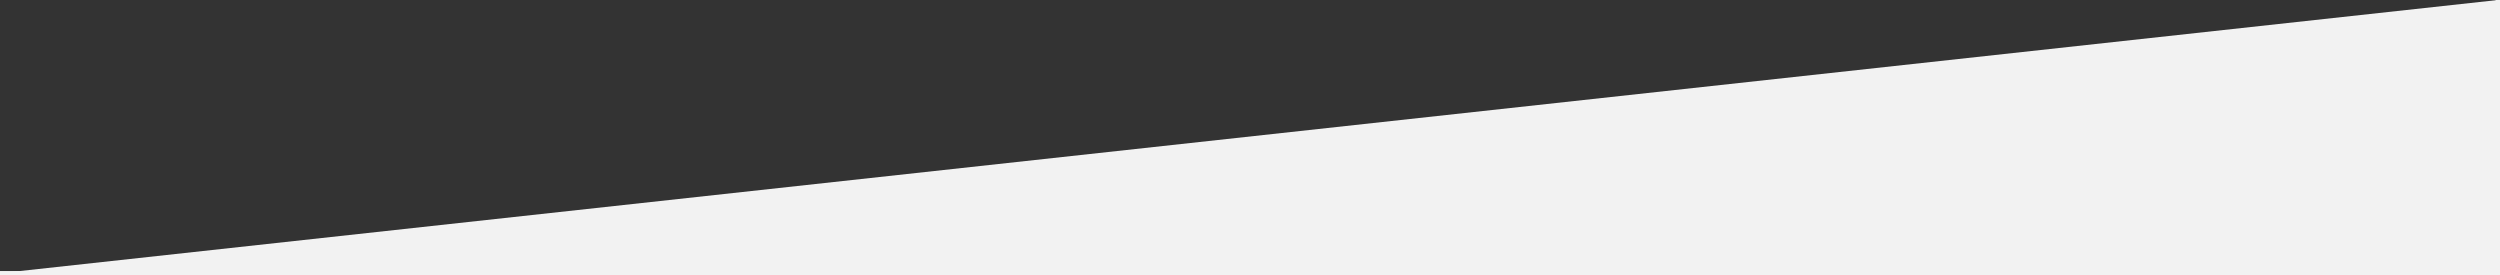 <?xml version="1.0" encoding="utf-8"?>
<!-- Generator: Adobe Illustrator 19.0.0, SVG Export Plug-In . SVG Version: 6.00 Build 0)  -->
<svg version="1.1" id="Слой_1" xmlns="http://www.w3.org/2000/svg" xmlns:xlink="http://www.w3.org/1999/xlink" x="0px" y="0px"
	 viewBox="0 0 576.5 63.5" style="enable-background:new 0 0 576.5 63.5;" xml:space="preserve">
<rect x="0" y="0" width="576.5" height="63.5" fill="#333333" stroke="none"/>
<style type="text/css">
	.st0{fill:#F2F2F2;}
</style>
<g id="XMLID_1_">
	<polyline id="XMLID_2_" class="st0" points="0,63 576,63 576,0 	"/>
	<polygon id="XMLID_3_" class="st0" points="576.5,63.5 0,63.5 0,62.5 575.5,62.5 575.5,0 576.5,0 	"/>
</g>
</svg>
